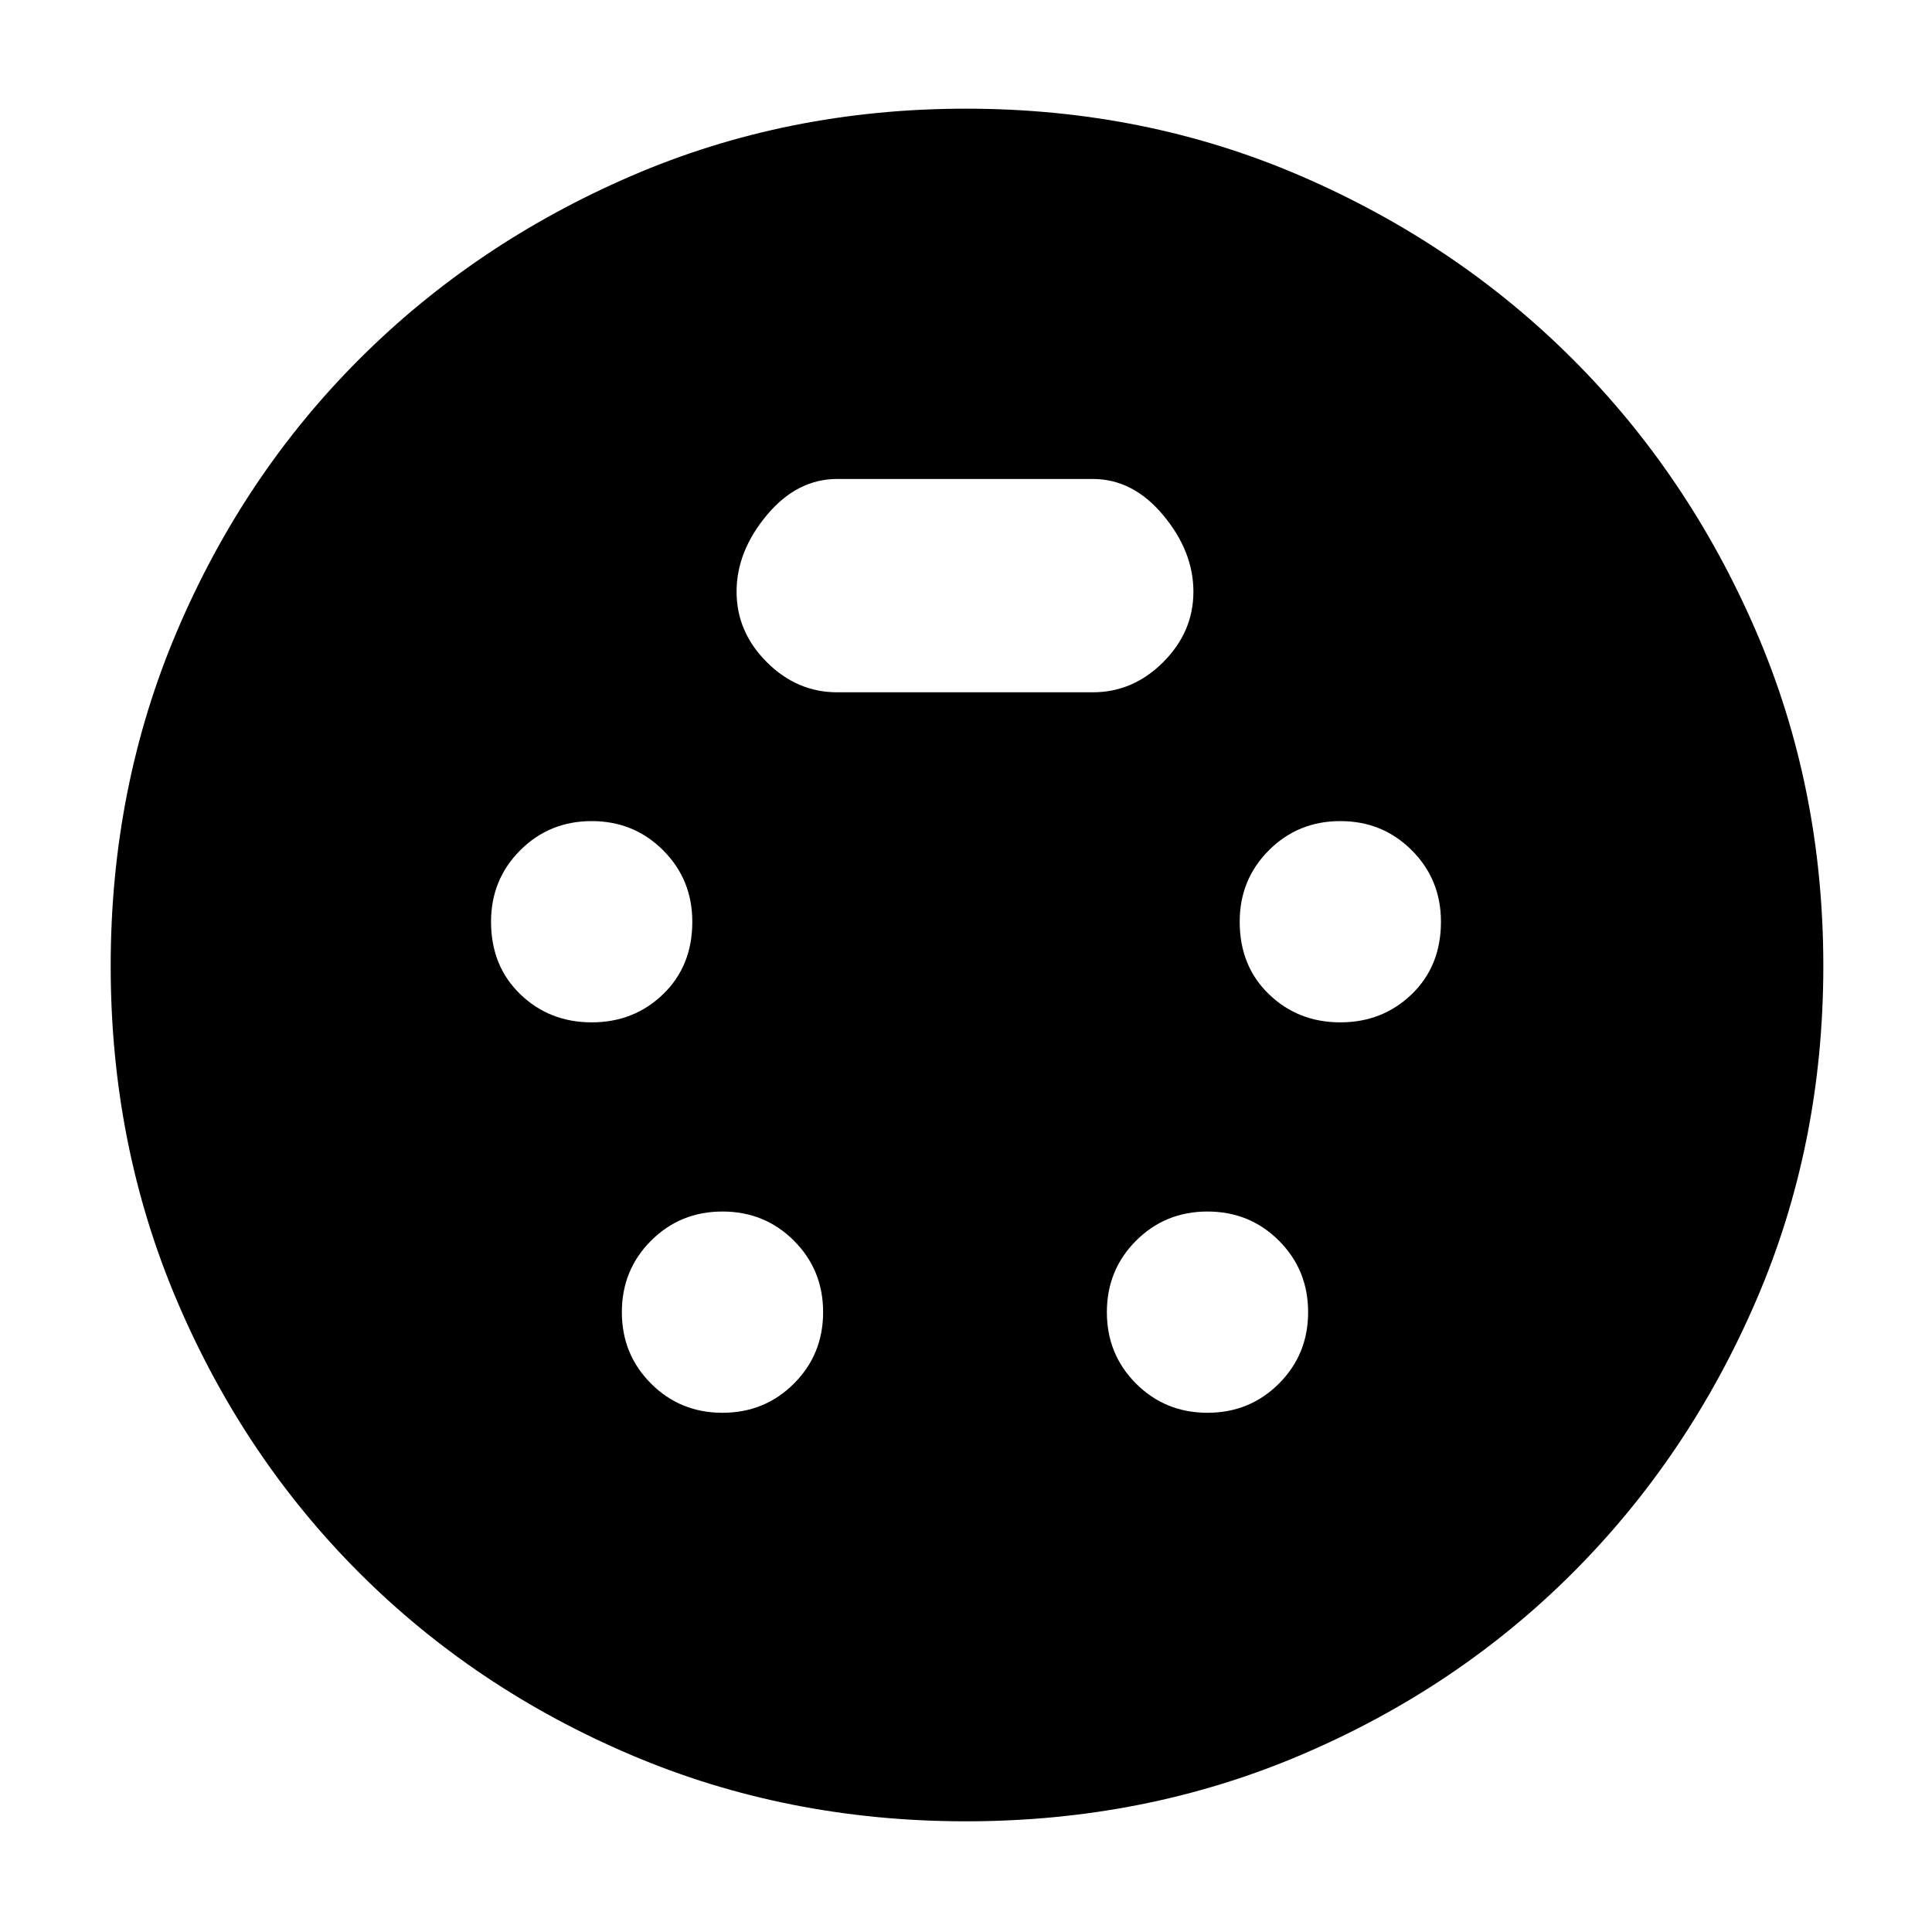 <svg xmlns="http://www.w3.org/2000/svg" width="48" height="48" viewBox="0 0 48 48"><path d="M24 45.25q-4.45 0-8.325-1.65-3.875-1.65-6.75-4.525Q6.05 36.2 4.4 32.325 2.75 28.45 2.75 24q0-4.45 1.65-8.325 1.65-3.875 4.525-6.75 2.875-2.875 6.75-4.55Q19.55 2.7 24 2.7q4.45 0 8.325 1.675 3.875 1.675 6.75 4.55t4.55 6.75Q45.3 19.55 45.3 24q0 4.45-1.675 8.325-1.675 3.875-4.55 6.75t-6.75 4.525Q28.45 45.25 24 45.25ZM14.7 25.4q1.05 0 1.775-.7.725-.7.725-1.8 0-1.05-.725-1.775-.725-.725-1.775-.725-1.05 0-1.775.725-.725.725-.725 1.775 0 1.1.725 1.8t1.775.7Zm18.6 0q1.05 0 1.775-.7.725-.7.725-1.8 0-1.05-.725-1.775-.725-.725-1.775-.725-1.05 0-1.775.725-.725.725-.725 1.775 0 1.1.725 1.8t1.775.7Zm-15.35 9.7q1.05 0 1.775-.725.725-.725.725-1.775 0-1.05-.725-1.775Q19 30.1 17.95 30.1q-1.05 0-1.775.725-.725.725-.725 1.775 0 1.05.725 1.775.725.725 1.775.725Zm12.05 0q1.05 0 1.775-.725.725-.725.725-1.775 0-1.05-.725-1.775Q31.05 30.1 30 30.1q-1.05 0-1.775.725-.725.725-.725 1.775 0 1.05.725 1.775.725.725 1.775.725Zm-9.2-17.9h6.35q1 0 1.75-.75t.75-1.75q0-1-.75-1.9-.75-.9-1.75-.9H20.8q-1 0-1.75.9t-.75 1.9q0 1 .75 1.75t1.75.75Z"/></svg>